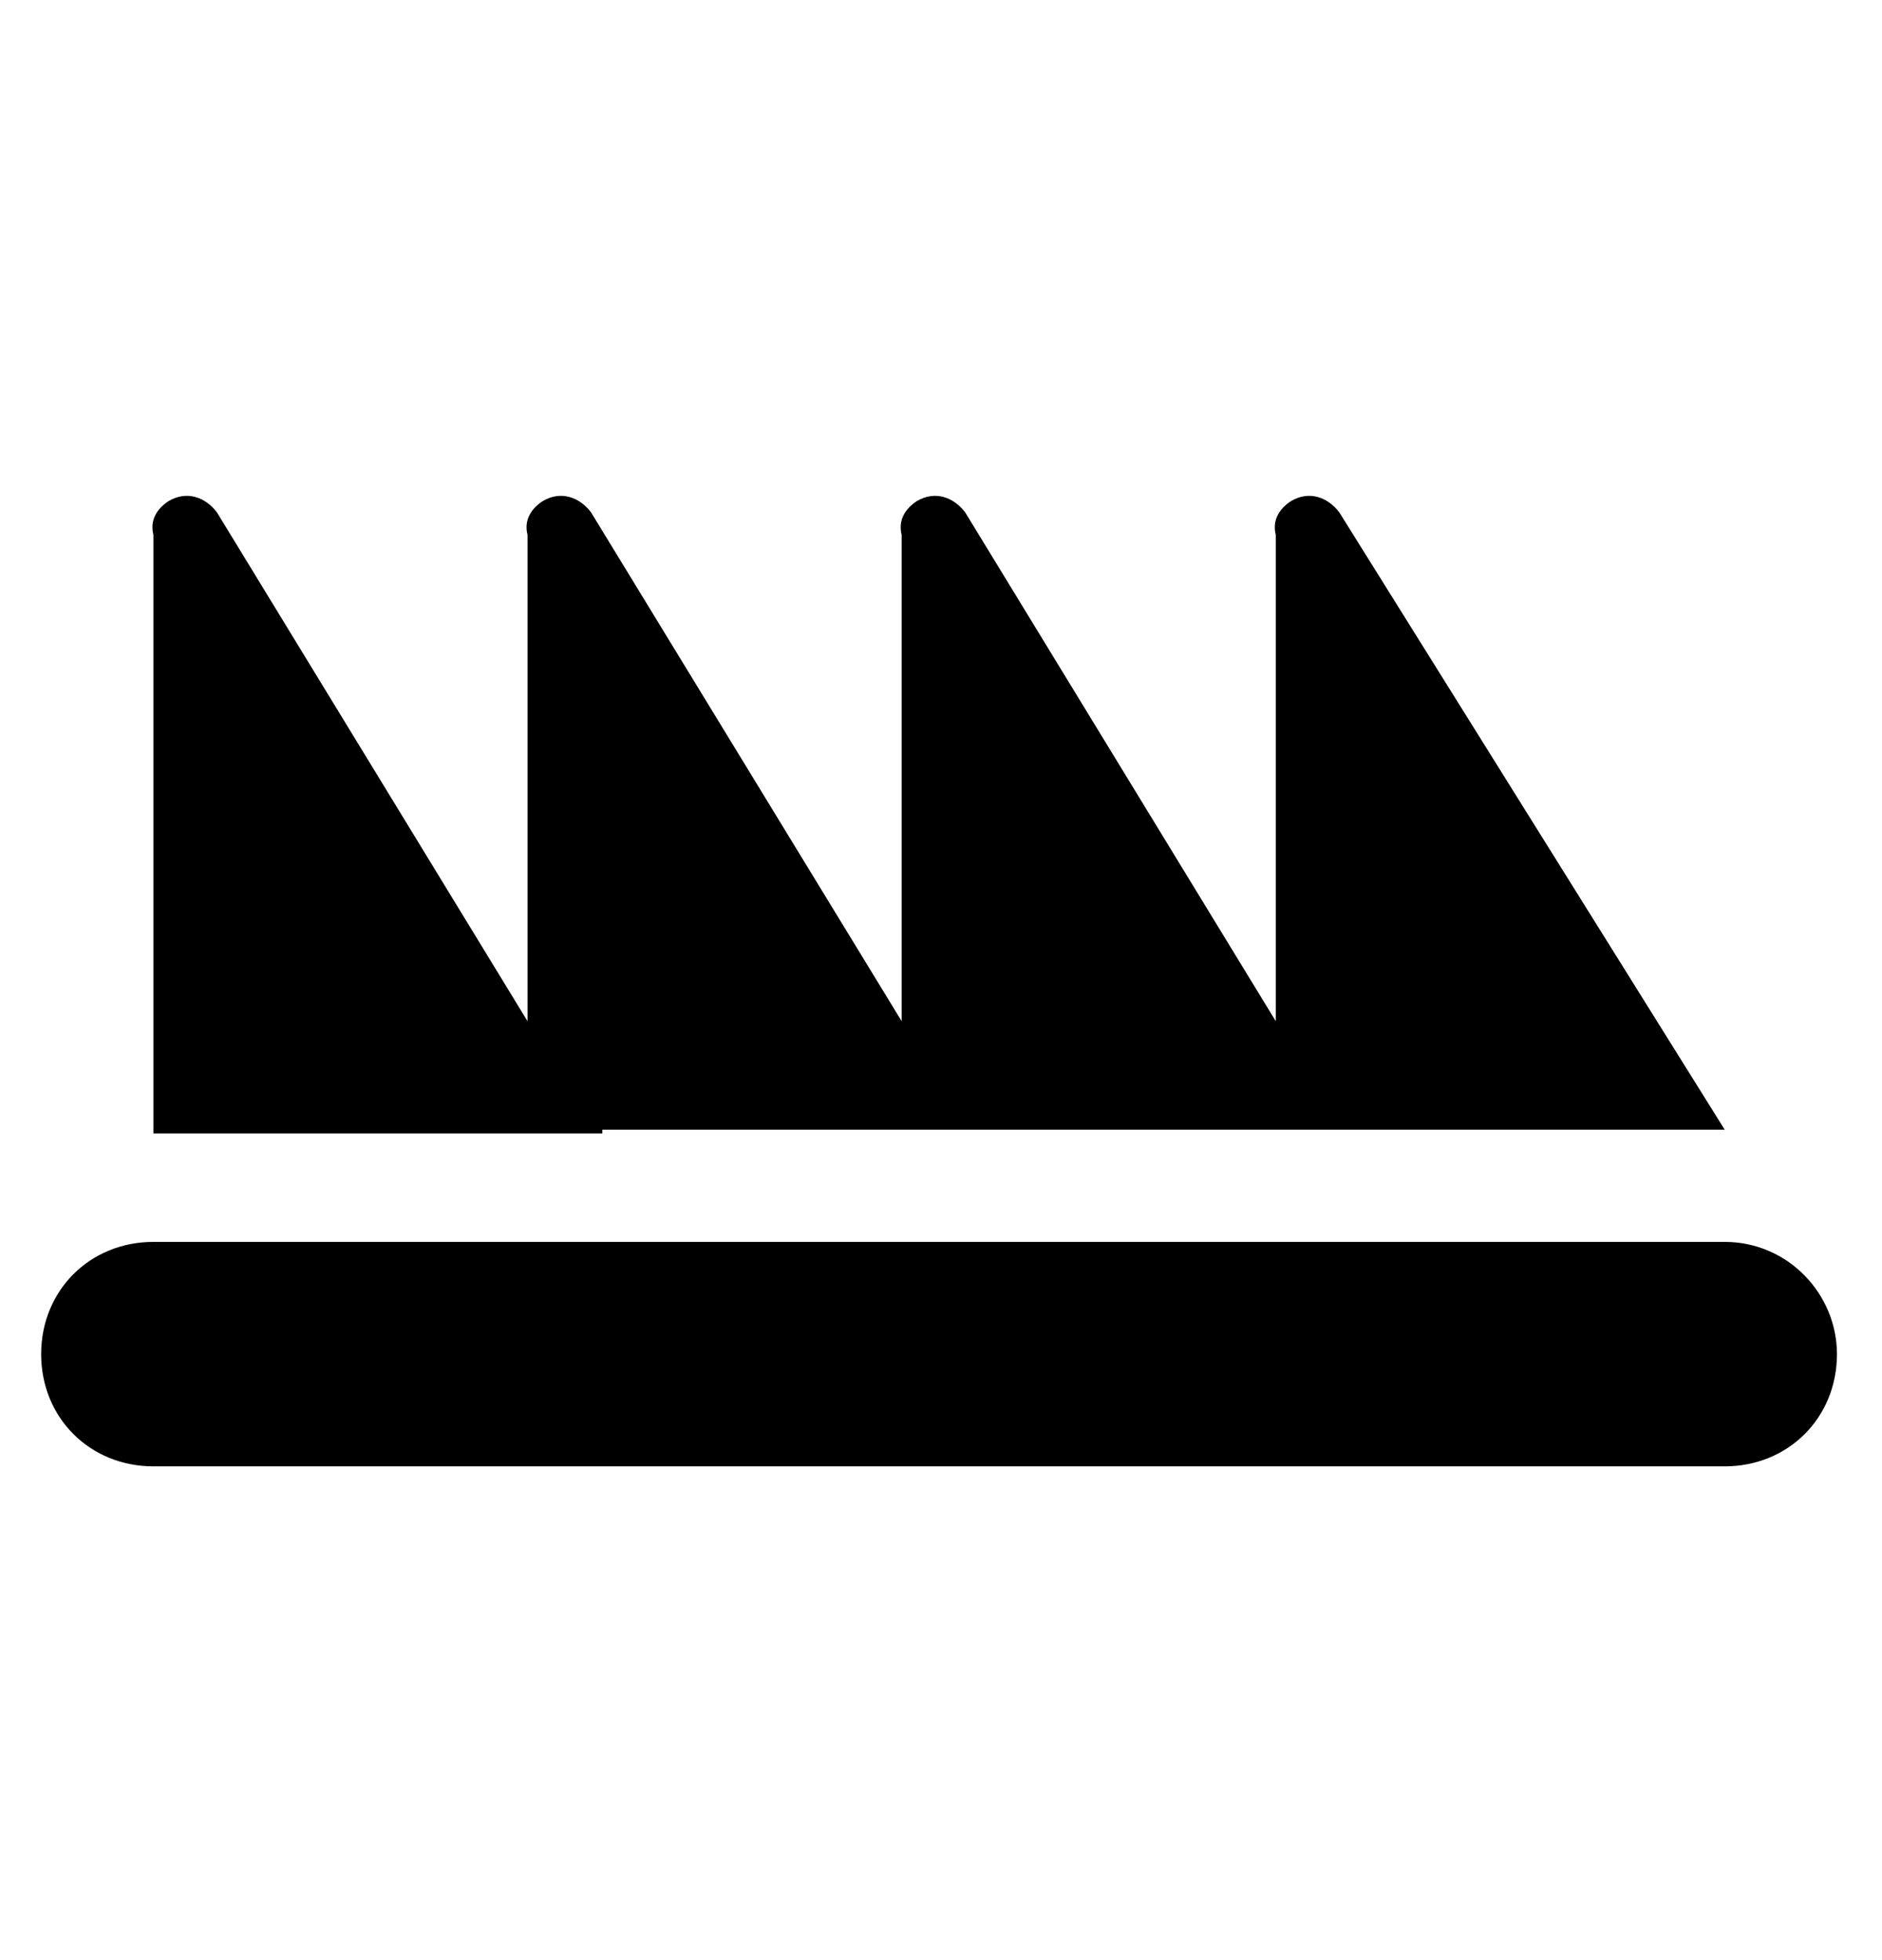 
<svg version="1.1" xmlns="http://www.w3.org/2000/svg" width="96" height="100" viewBox="0 0 96 100">
<title>roadblock</title>
<path d="M87.977 63.359h-80.153c-3.244 0-5.725 2.481-5.725 5.725s2.481 5.725 5.725 5.725h80.153c3.244 0 5.725-2.481 5.725-5.725 0-3.053-2.481-5.725-5.725-5.725z"></path>
<path d="M30.725 57.634h57.252l-19.656-31.489c-0.573-0.763-1.527-1.145-2.481-0.573-0.573 0.382-0.954 0.954-0.763 1.718v24.809l-15.84-25.954c-0.573-0.763-1.527-1.145-2.481-0.573-0.573 0.382-0.954 0.954-0.763 1.718v24.809l-15.84-25.954c-0.573-0.763-1.527-1.145-2.481-0.573-0.573 0.382-0.954 0.954-0.763 1.718v24.809l-15.84-25.954c-0.573-0.763-1.527-1.145-2.481-0.573-0.573 0.382-0.954 0.954-0.763 1.718v30.534h22.901z"></path>
</svg>
